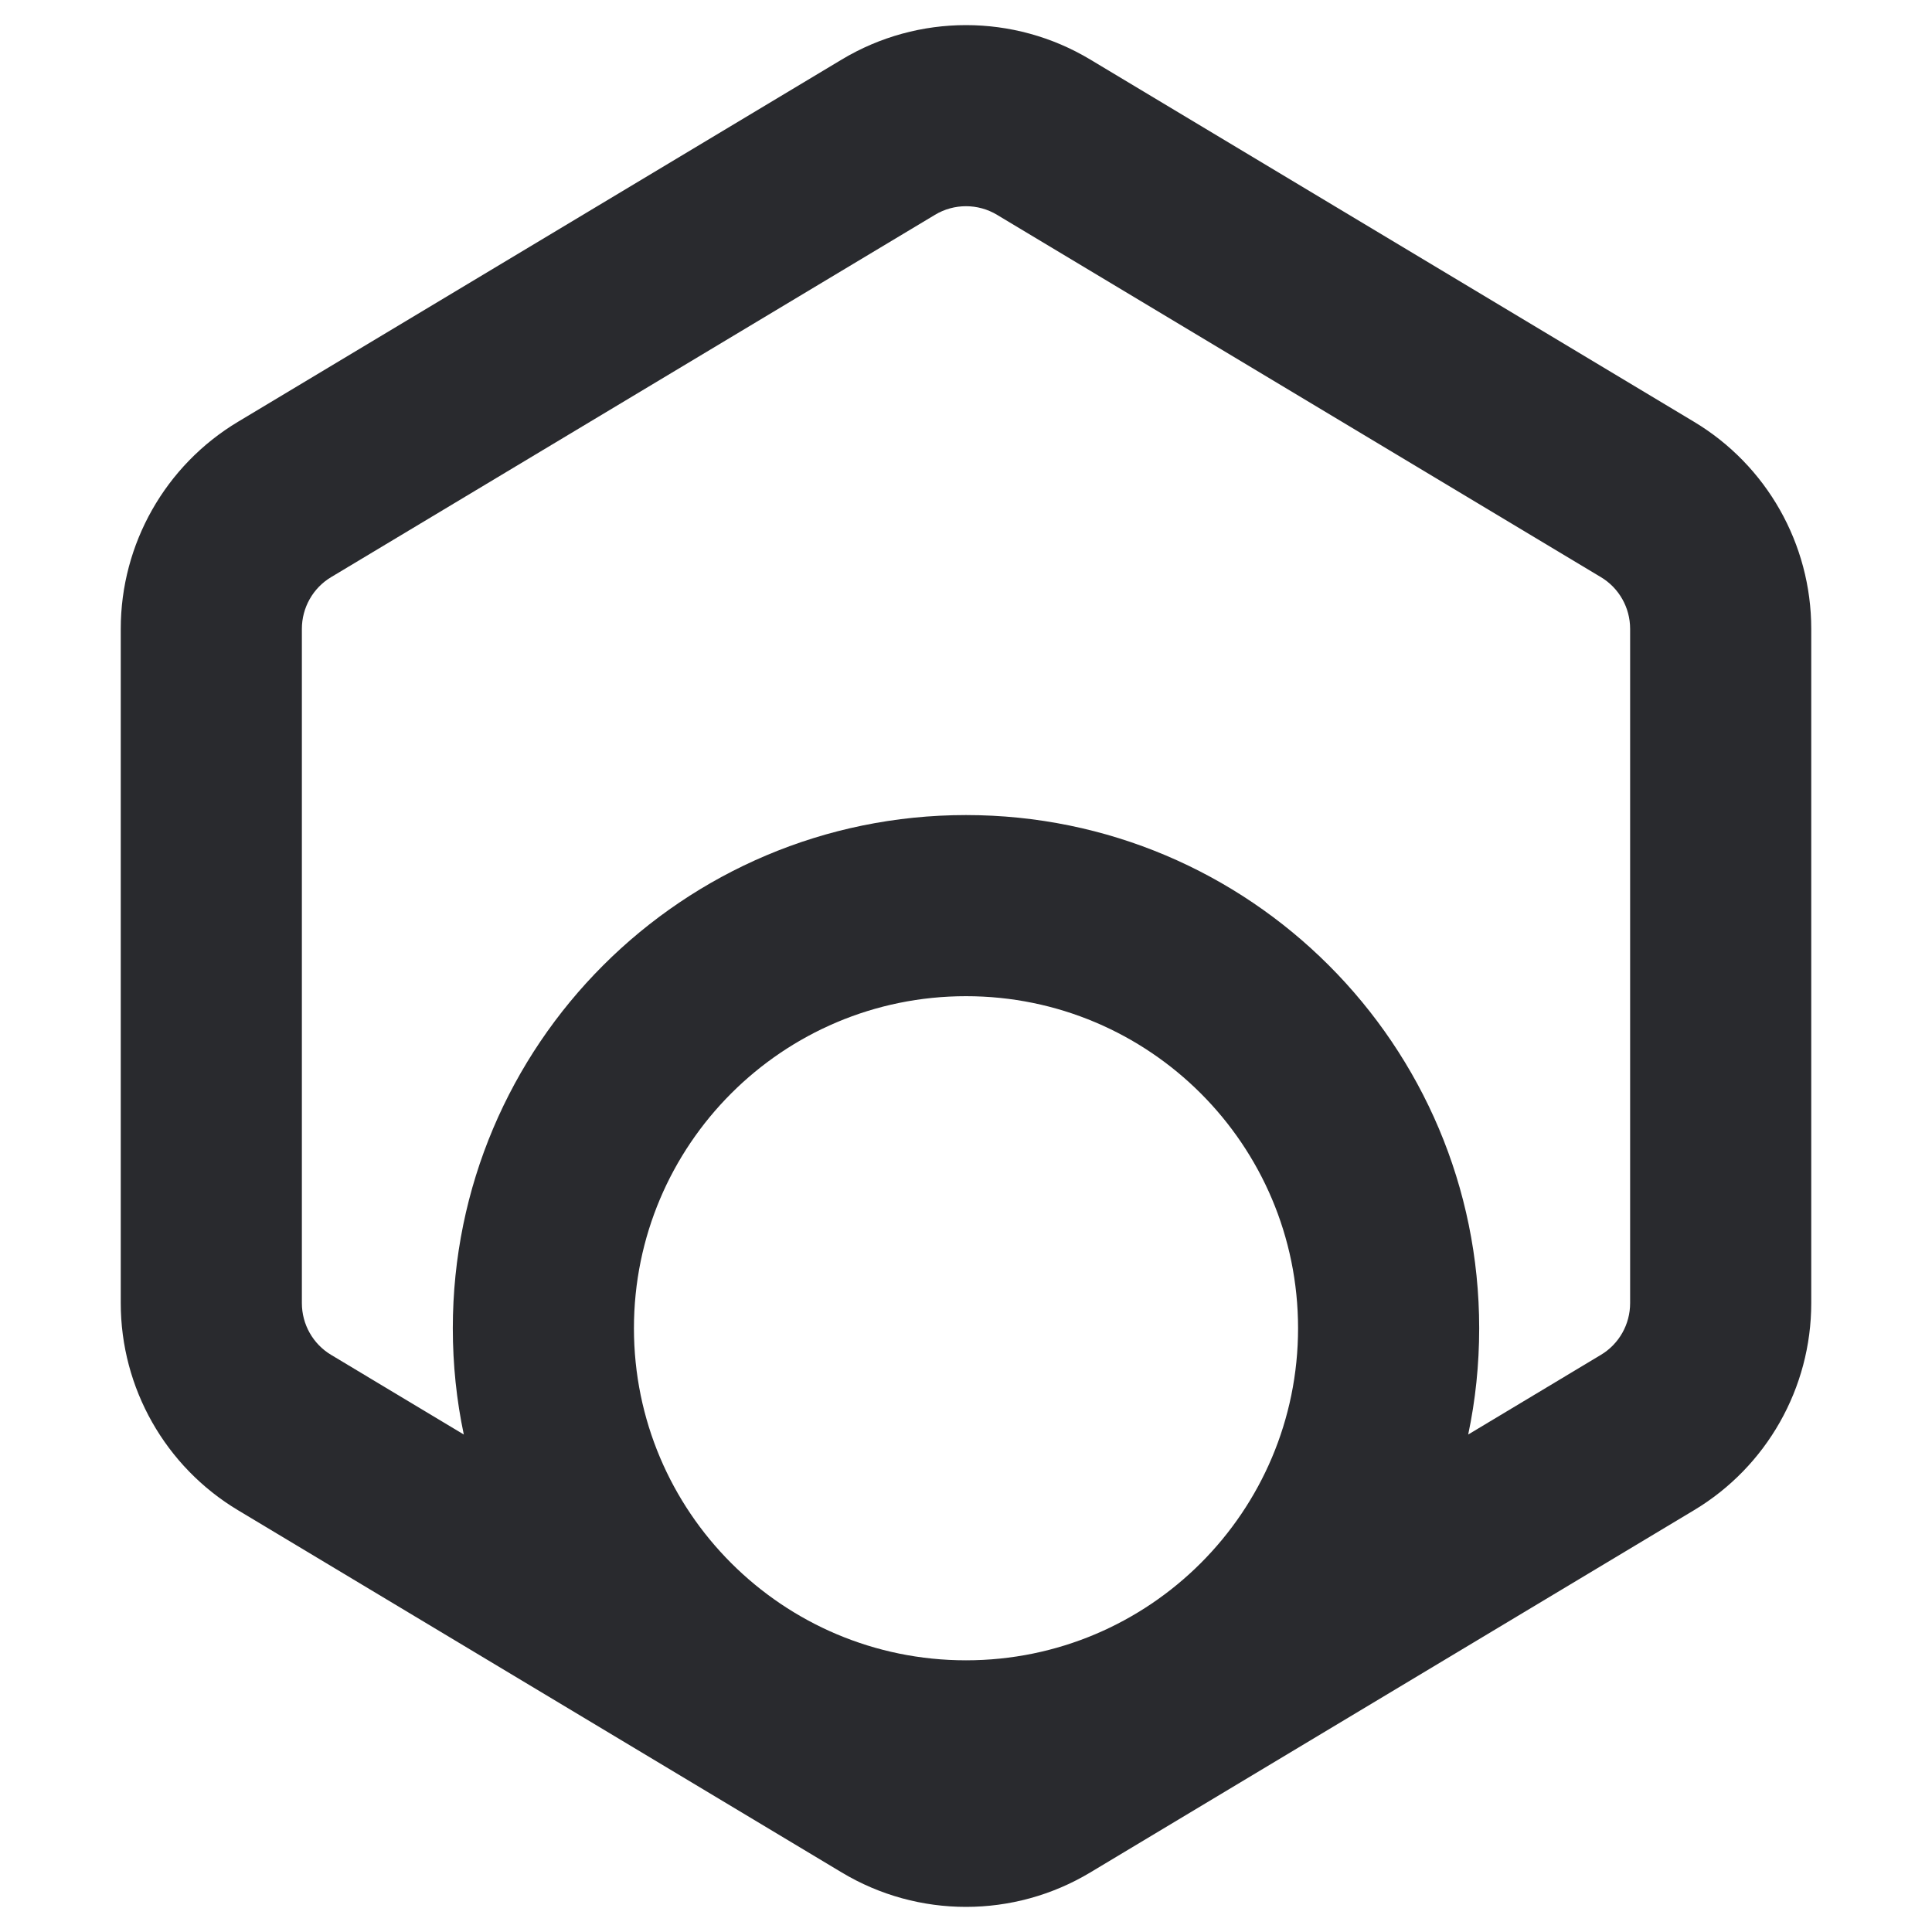 <svg width="16" height="16" viewBox="0 0 16 16" fill="none" xmlns="http://www.w3.org/2000/svg">
<path fill-rule="evenodd" clip-rule="evenodd" d="M6.971 0.493C7.604 0.113 8.396 0.113 9.029 0.493L14.029 3.493C14.631 3.854 15 4.505 15 5.208V10.792C15 11.495 14.631 12.146 14.029 12.507L9.029 15.507C8.396 15.887 7.604 15.887 6.971 15.507L1.971 12.507C1.369 12.146 1 11.495 1 10.792V5.208C1 4.505 1.369 3.854 1.971 3.493L6.971 0.493ZM8.257 1.779C8.099 1.684 7.901 1.684 7.743 1.779L2.743 4.779C2.592 4.869 2.5 5.032 2.5 5.208V10.792C2.5 10.968 2.592 11.131 2.743 11.221L3.841 11.88C3.781 11.596 3.75 11.302 3.75 11C3.75 8.653 5.653 6.75 8 6.75C10.347 6.75 12.25 8.653 12.25 11C12.25 11.302 12.219 11.596 12.159 11.88L13.257 11.221C13.408 11.131 13.5 10.968 13.5 10.792V5.208C13.5 5.032 13.408 4.869 13.257 4.779L8.257 1.779ZM8 8.25C6.481 8.25 5.25 9.481 5.25 11C5.25 12.519 6.481 13.75 8 13.75C9.519 13.75 10.75 12.519 10.75 11C10.75 9.481 9.519 8.25 8 8.25Z" fill="#292A2E"/>
</svg>
